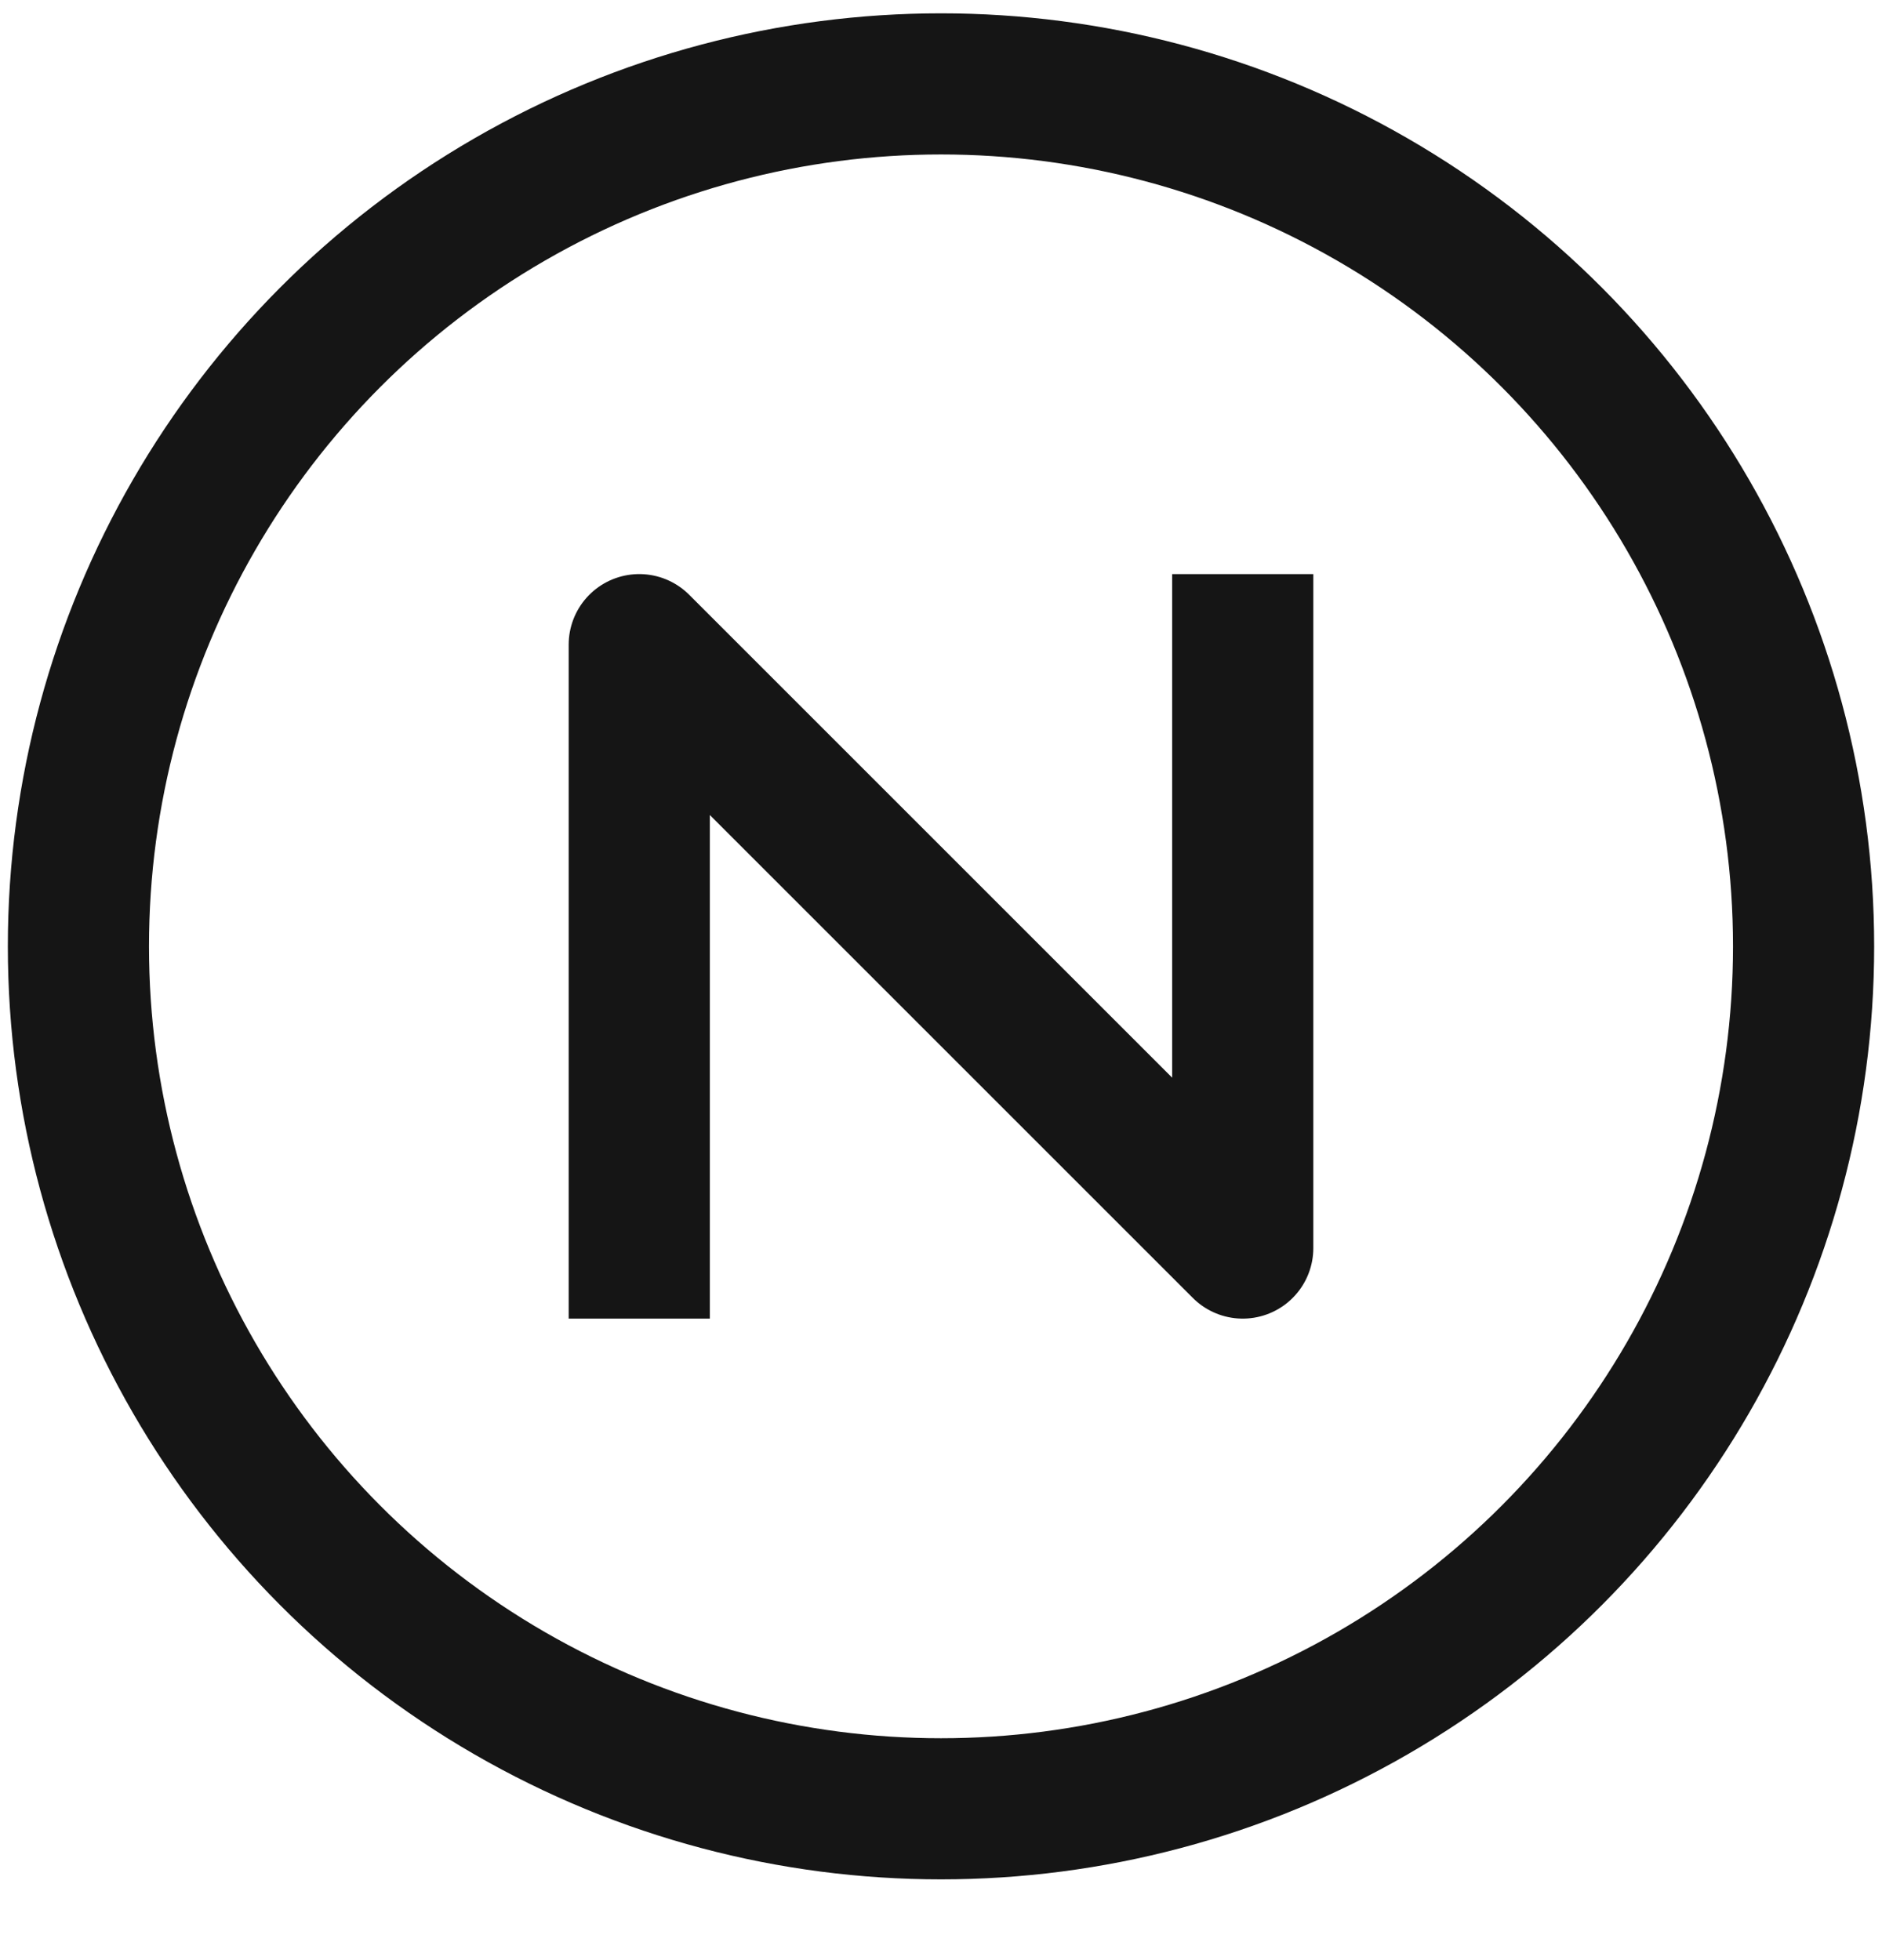 <svg width="24" height="25" viewBox="0 0 24 25" fill="none" xmlns="http://www.w3.org/2000/svg">
<circle cx="12" cy="12.07" r="11" stroke="#151515" stroke-width="1.8" stroke-linecap="square" stroke-linejoin="round"/>
<path d="M8.152 15.918V8.222L15.848 15.918V8.222" stroke="#151515" stroke-width="1.8" stroke-linecap="square" stroke-linejoin="round"/>
</svg>
